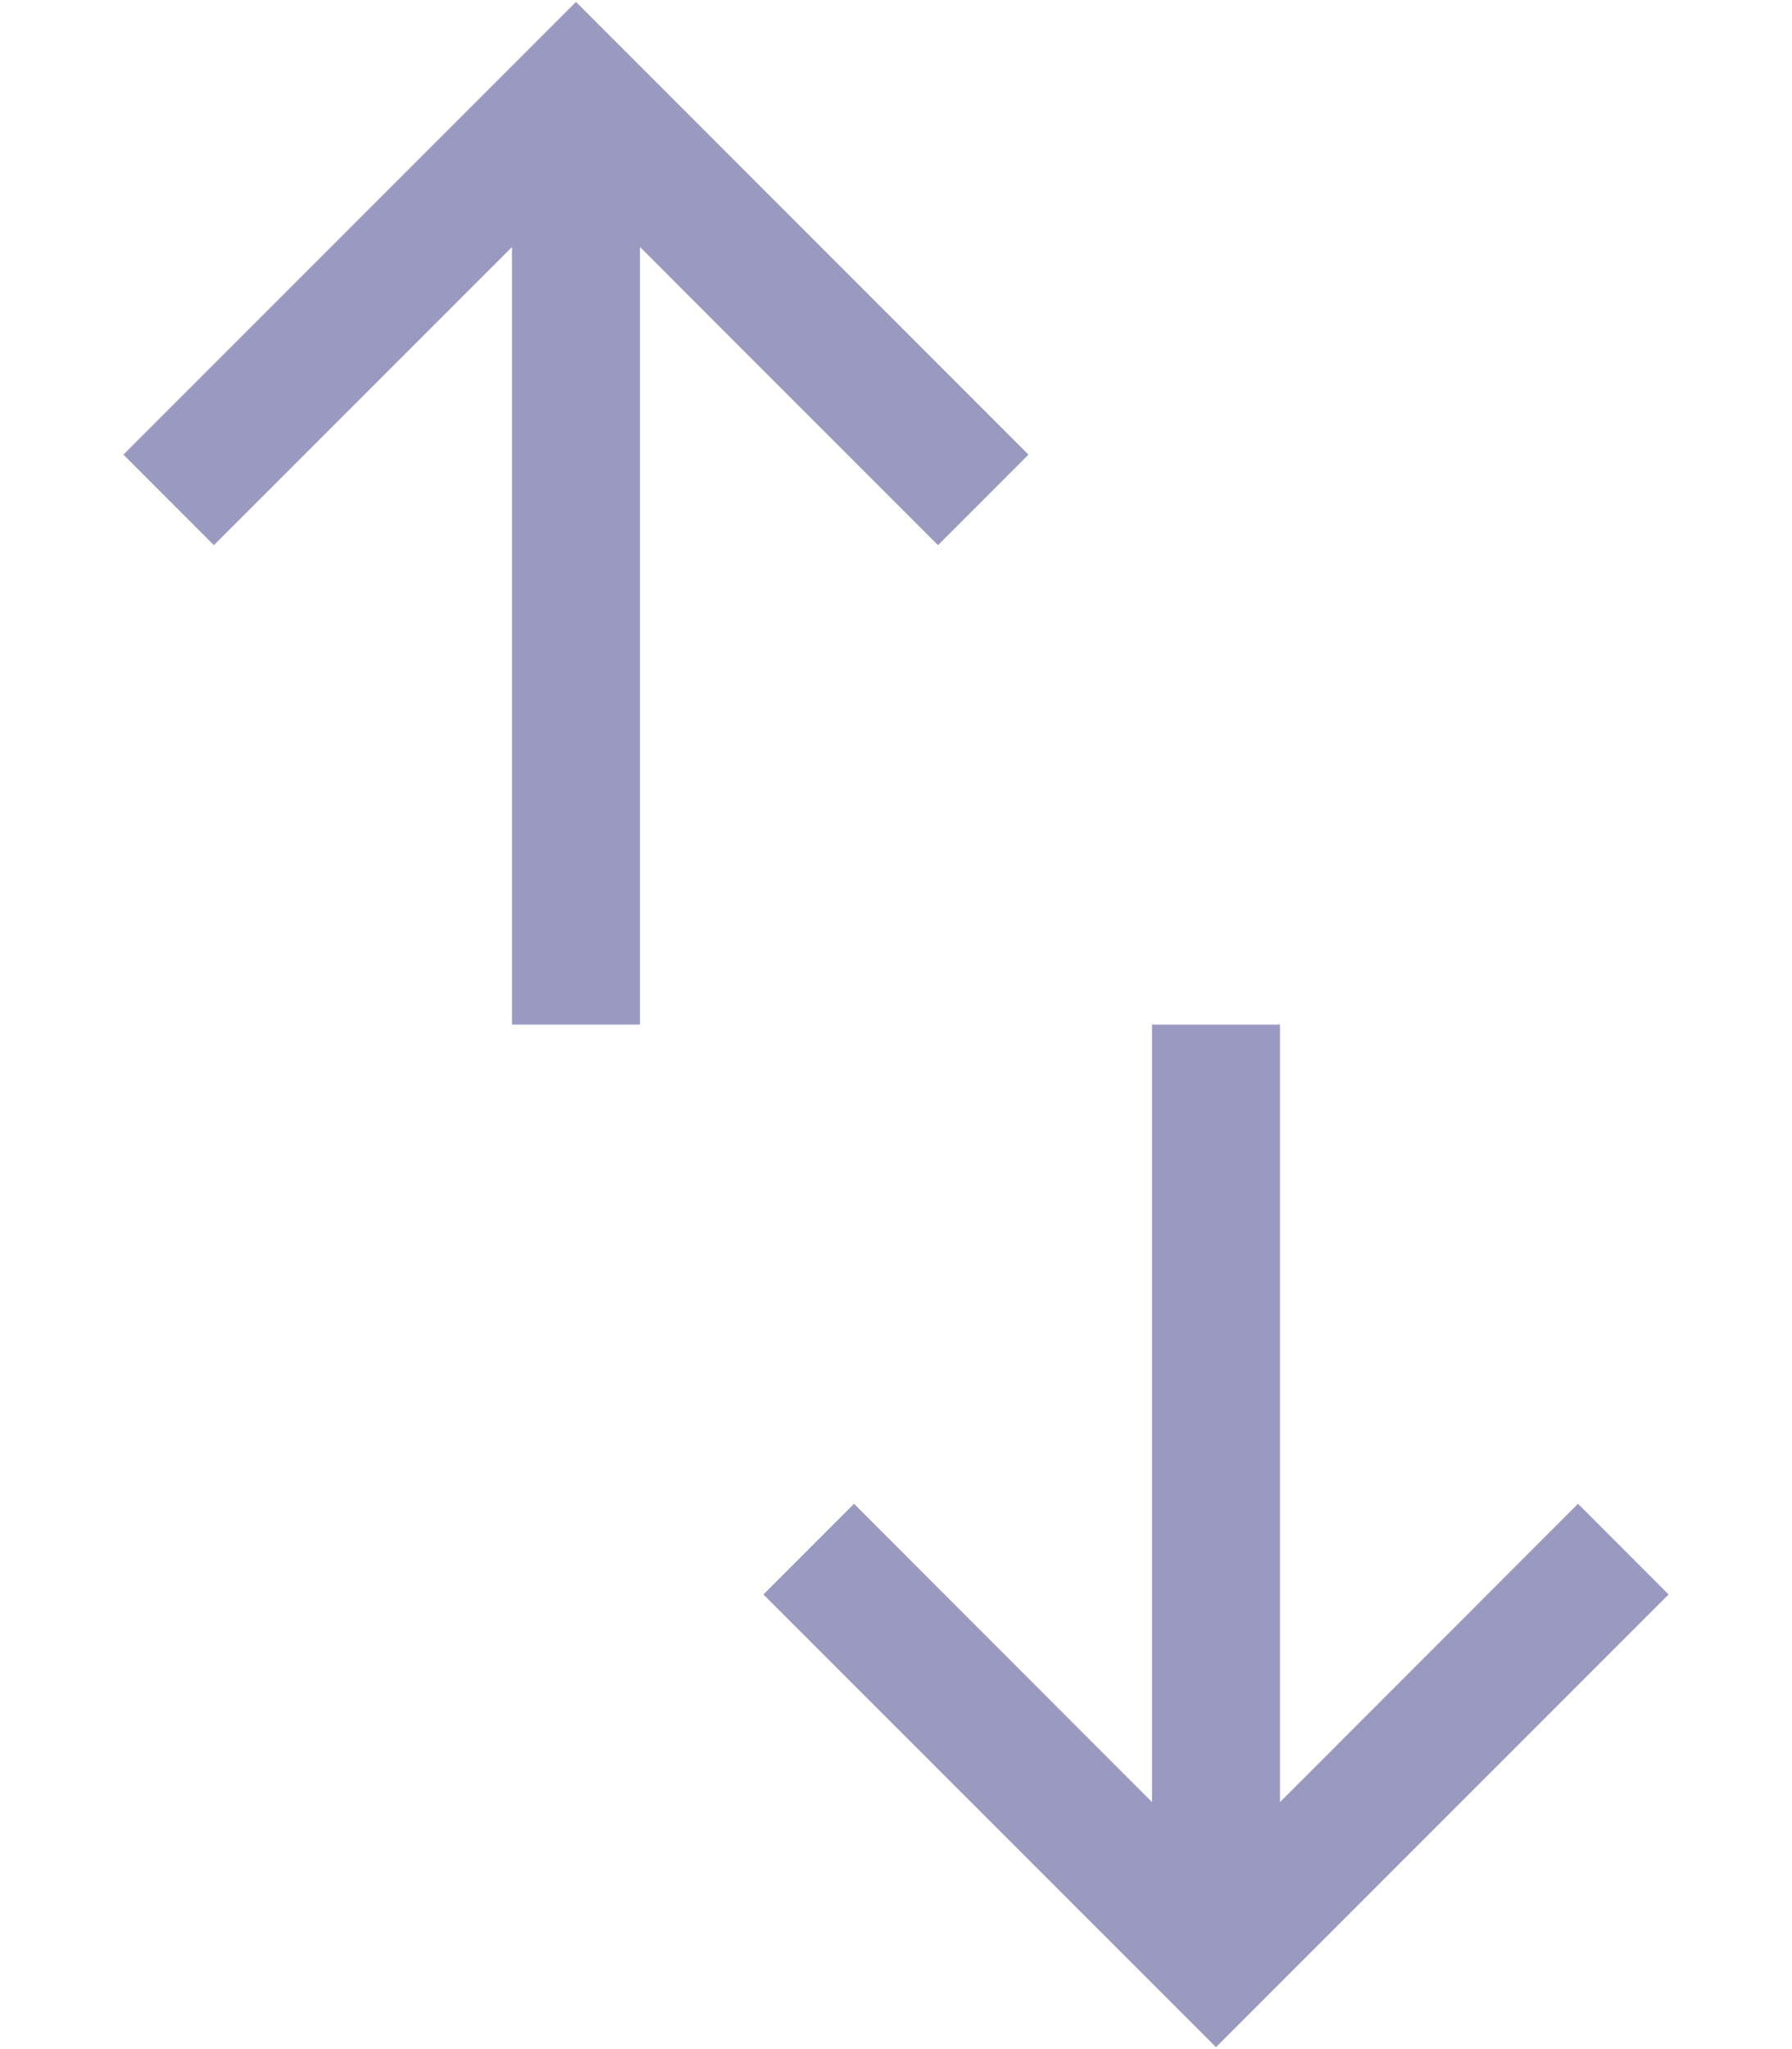 <svg width="14" height="16" viewBox="0 0 14 16" fill="none" xmlns="http://www.w3.org/2000/svg">
<path d="M7.328 4.257L5 1.929V8H4V1.929L1.671 4.257L0.964 3.55L4.5 0.015L8.035 3.55L7.328 4.257ZM12.328 11.742L10 14.071V8H9V14.071L6.672 11.742L5.964 12.45L9.5 15.985L13.036 12.45L12.328 11.742Z" fill="#9A9AC1"/>
</svg>
